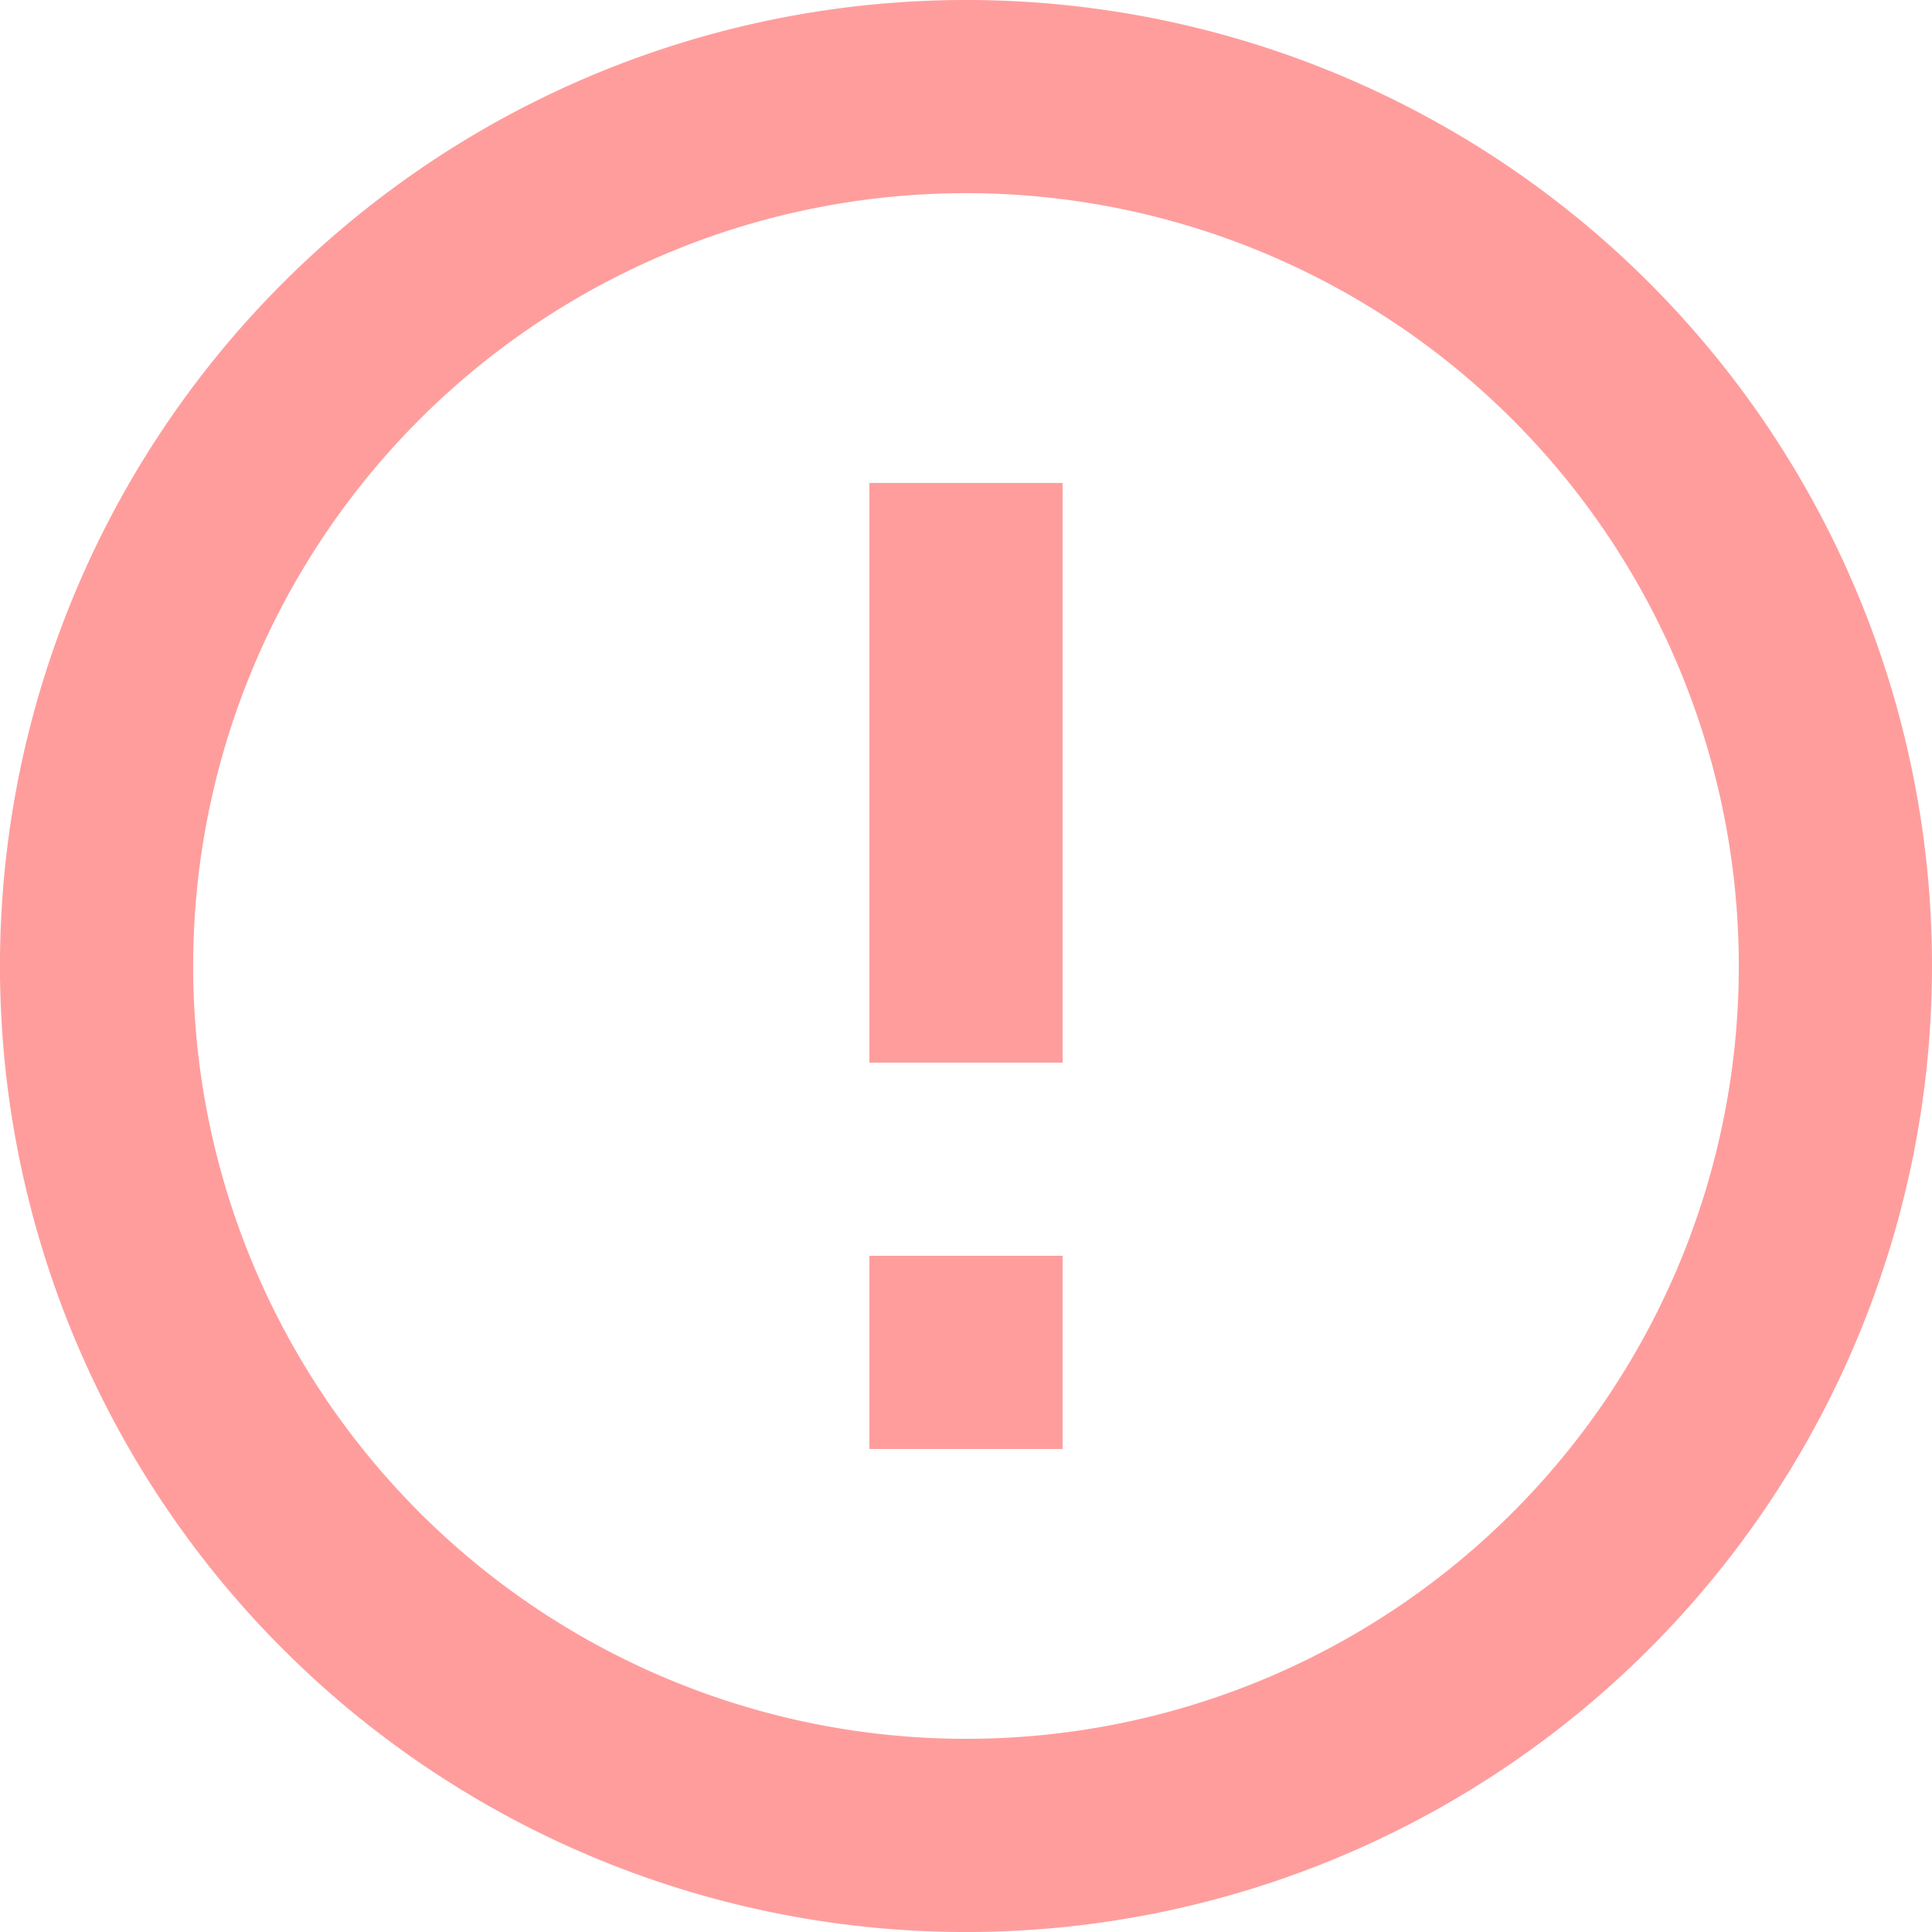 <svg xmlns="http://www.w3.org/2000/svg" width="55.271" height="55.271" viewBox="0 0 55.271 55.271"><path d="M27.872,38.926H33.4v5.527H27.872Zm0-22.109H33.4V33.4H27.872ZM30.608,3A27.636,27.636,0,1,0,58.271,30.636,27.622,27.622,0,0,0,30.608,3Zm.028,49.744A22.109,22.109,0,1,1,52.744,30.636,22.1,22.1,0,0,1,30.636,52.744Z" transform="translate(-3 -3)" fill="#ff9d9d"/></svg>